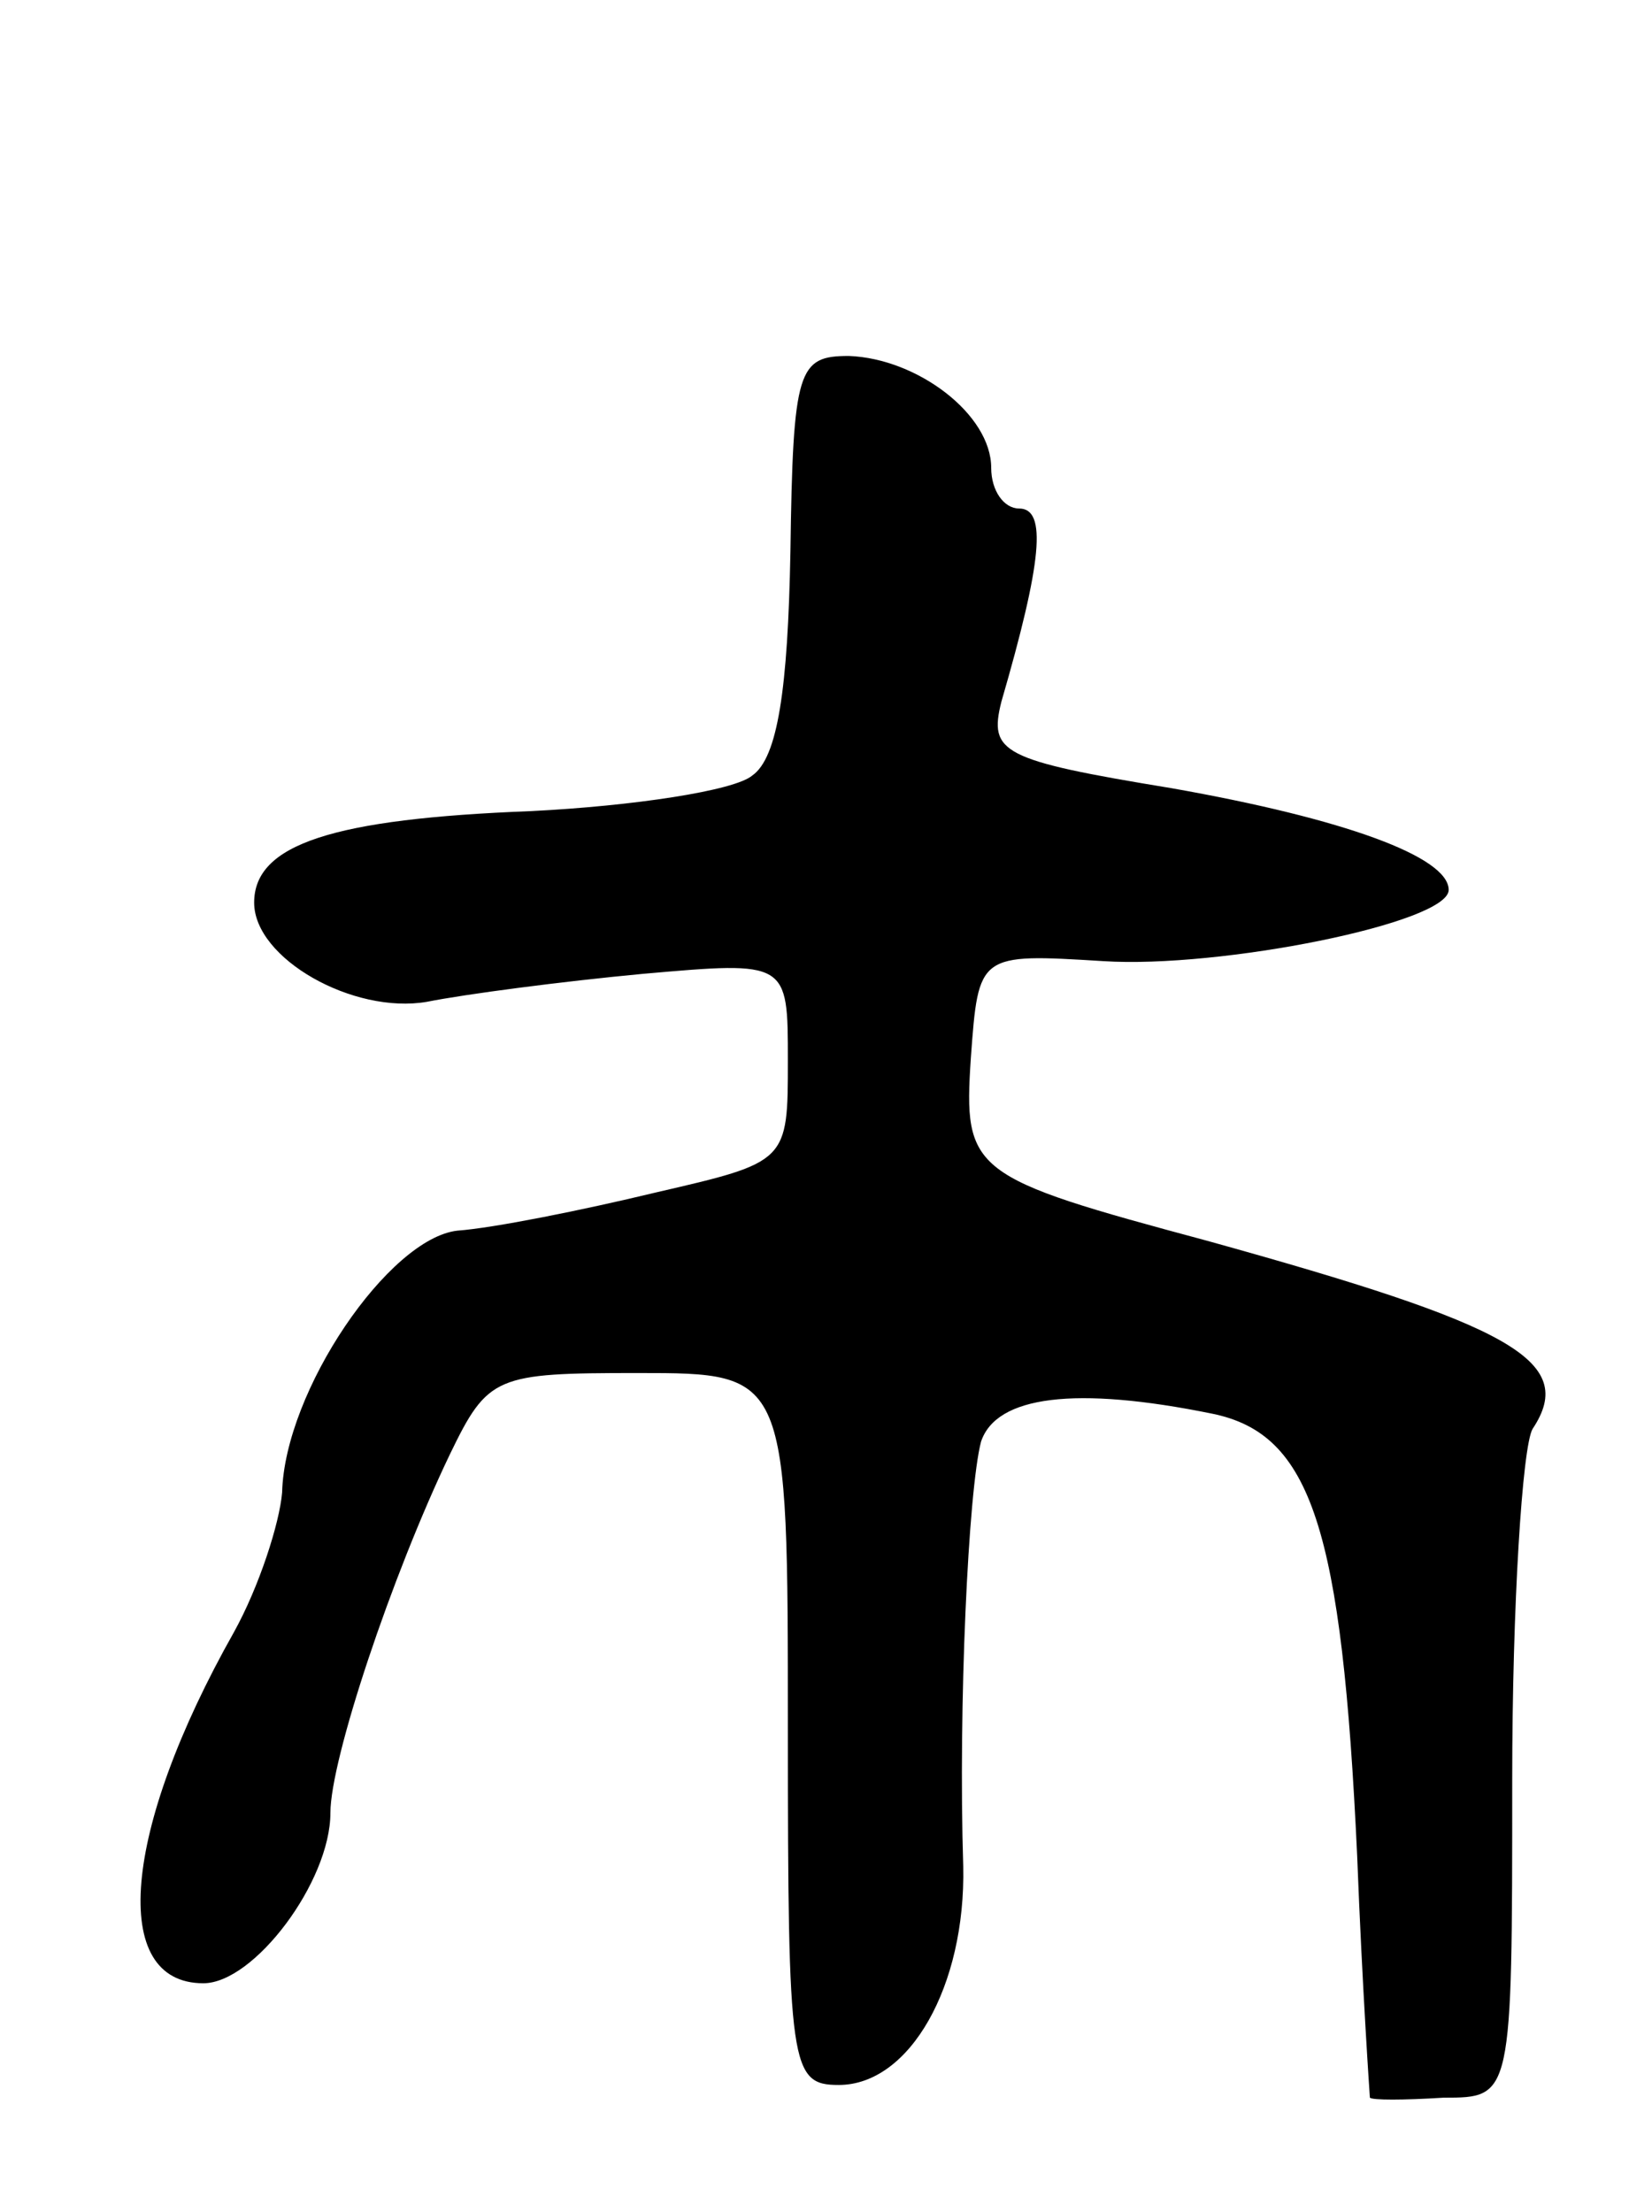 <svg version="1.0" xmlns="http://www.w3.org/2000/svg"
 width="65pt" height="87pt" viewBox="0 0 65 87"
 preserveAspectRatio="xMidYMid meet">
<g transform="translate(0,87) scale(0.1,-0.1)"
fill="#000000" stroke="none">
<path d="M311 653 c-1 -54 -5 -81 -15 -88 -7 -6 -47 -12 -87 -14 -78 -3 -109
-13 -109 -36 0 -22 39 -44 68 -39 15 3 53 8 85 11 57 5 57 5 57 -34 0 -40 0
-40 -52 -52 -29 -7 -64 -14 -78 -15 -27 -3 -68 -63 -69 -103 -1 -12 -9 -37
-19 -55 -44 -78 -49 -138 -12 -138 20 0 50 40 50 67 0 21 24 93 47 141 15 31
18 32 74 32 59 0 59 0 59 -140 0 -133 1 -140 20 -140 28 0 50 39 49 86 -2 63
2 148 7 167 6 18 37 22 91 11 39 -8 51 -45 57 -174 2 -52 5 -95 5 -95 1 -1 13
-1 29 0 27 0 27 0 27 125 0 69 4 131 8 138 18 27 -9 41 -128 74 -93 25 -96 27
-93 72 3 41 3 41 52 38 46 -3 136 15 136 28 0 13 -41 28 -109 40 -67 11 -72
14 -67 34 16 55 18 76 7 76 -6 0 -11 7 -11 16 0 21 -29 43 -56 44 -20 0 -22
-5 -23 -77z"/>
</g>
</svg>
